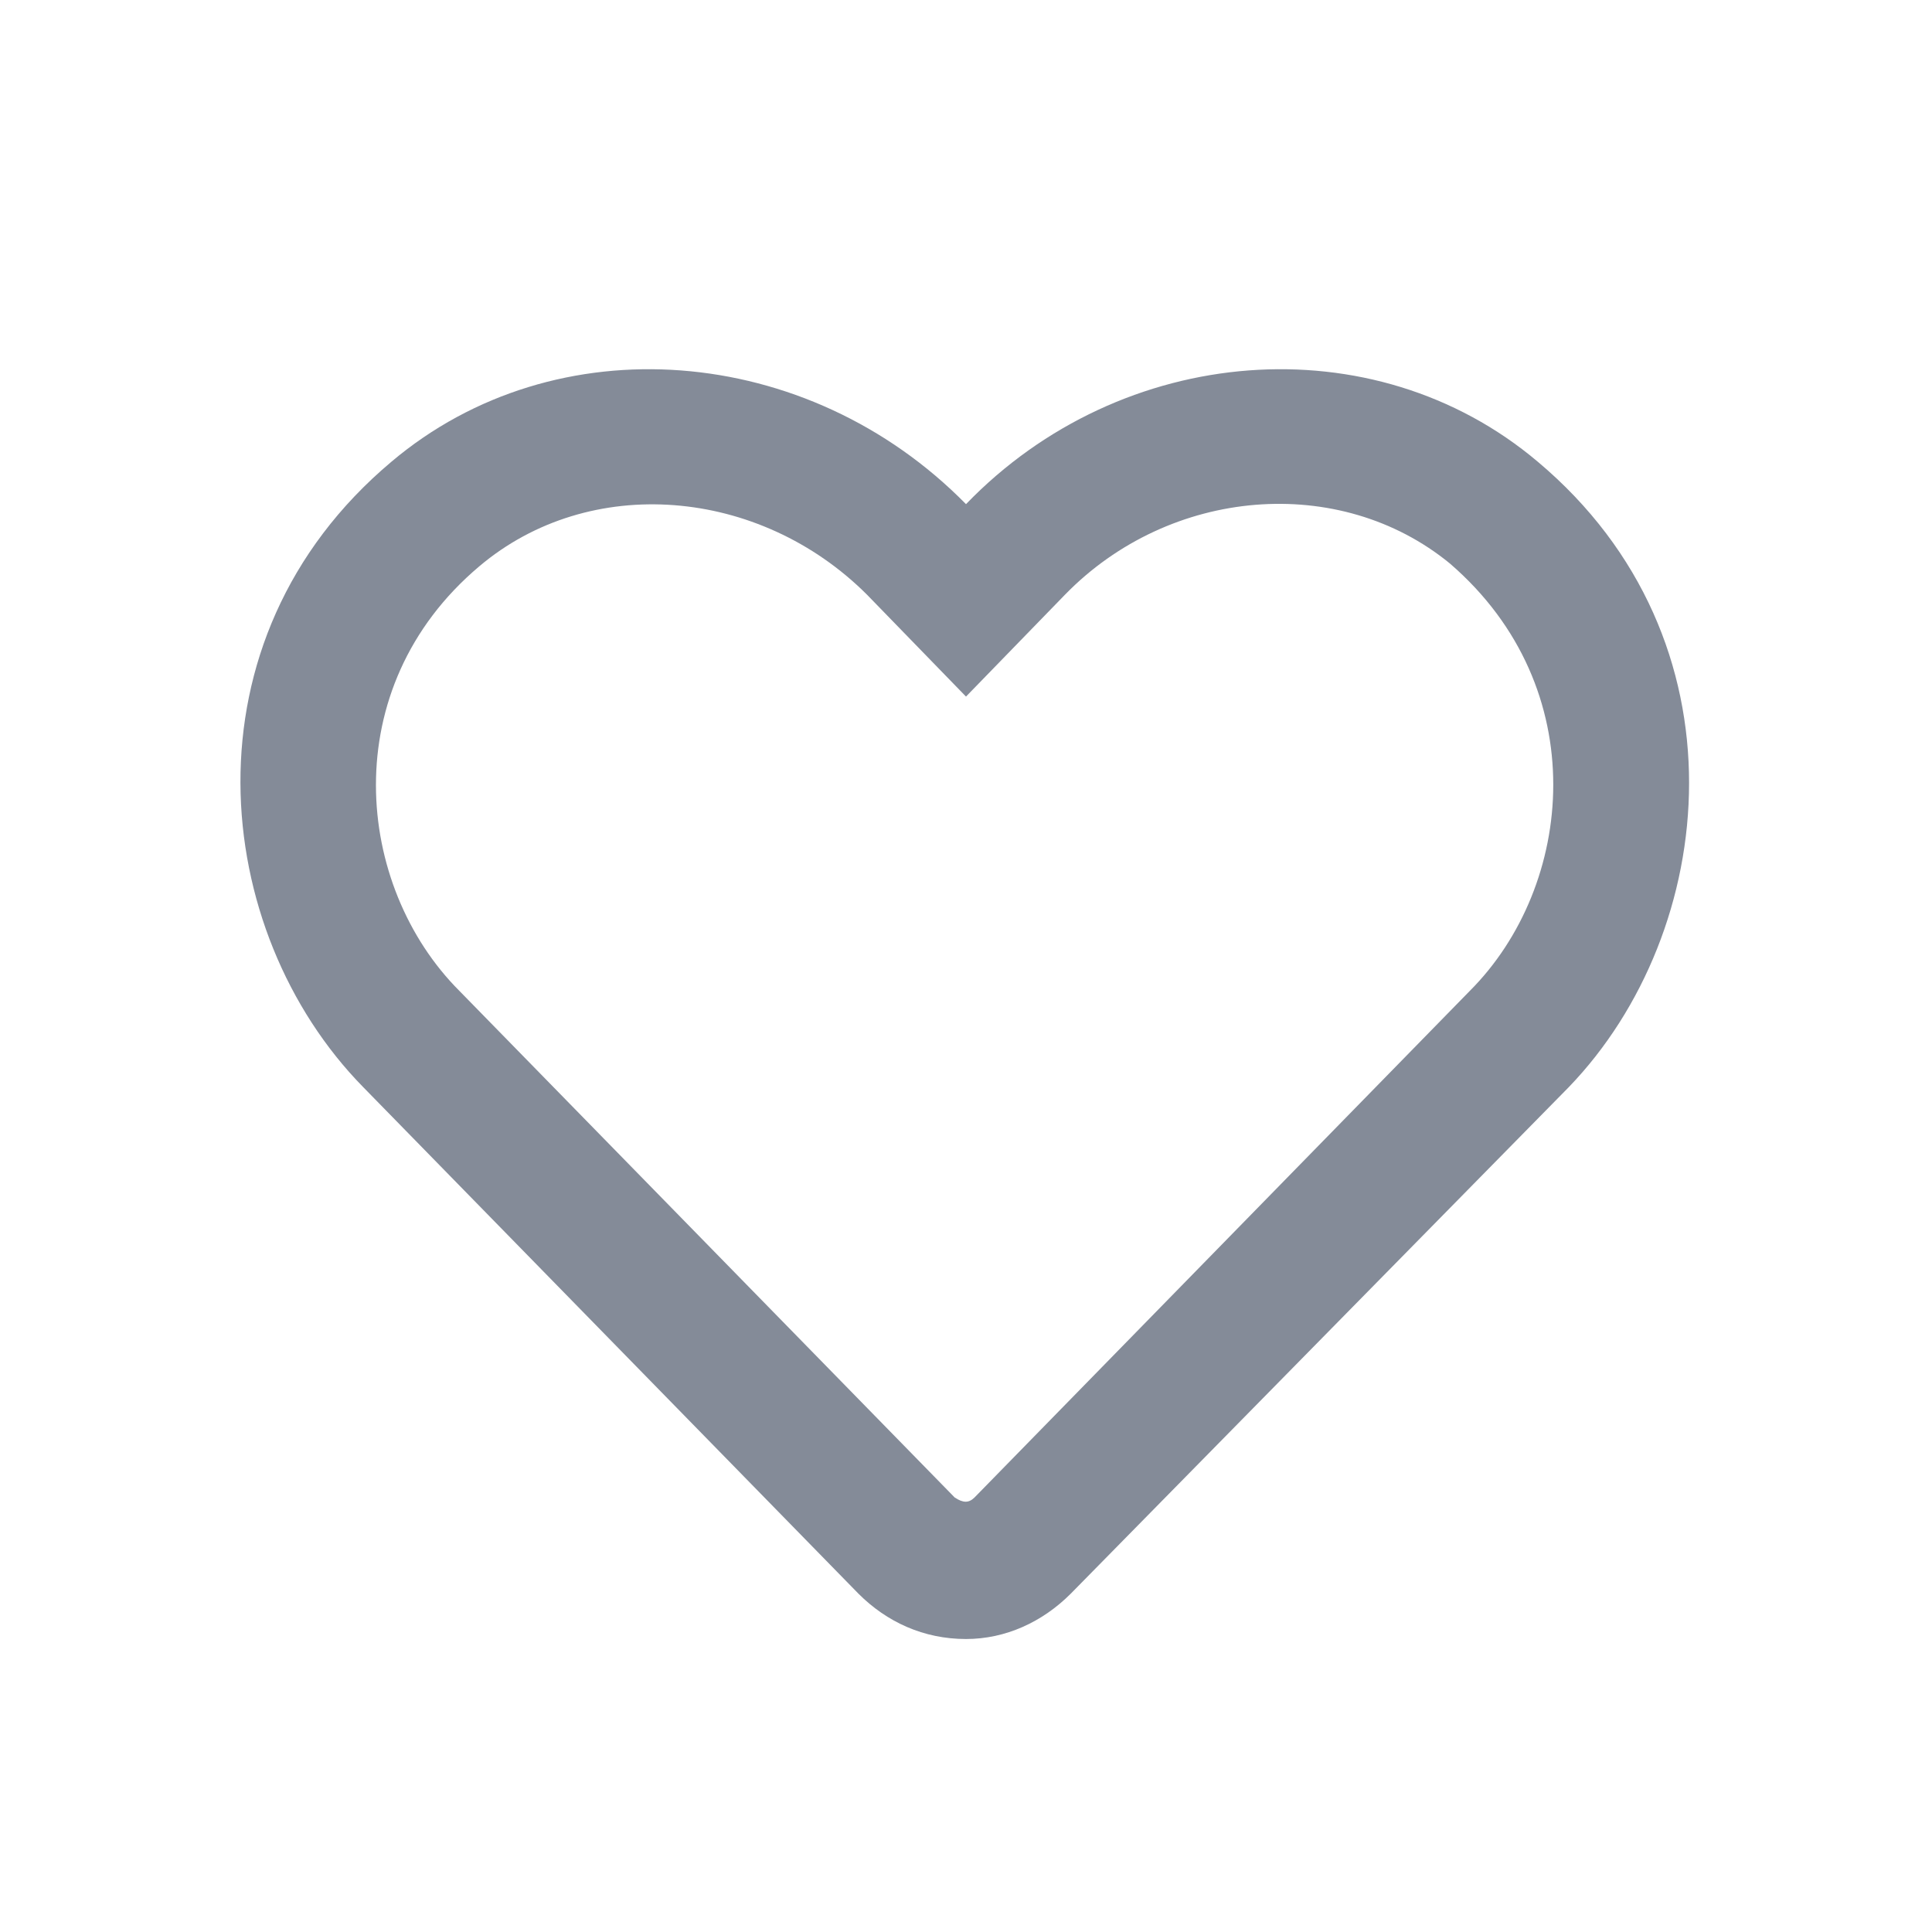 <svg width="20" height="20" viewBox="0 0 20 20" fill="none" xmlns="http://www.w3.org/2000/svg">
<g clip-path="url(#clip0_584_531)">
<path d="M15.918 4.779C14.219 3.344 11.611 3.549 10 5.219C8.359 3.549 5.752 3.344 4.053 4.779C1.855 6.625 2.178 9.643 3.76 11.254L8.887 16.498C9.18 16.791 9.561 16.967 10 16.967C10.41 16.967 10.791 16.791 11.084 16.498L16.24 11.254C17.793 9.643 18.115 6.625 15.918 4.779ZM15.215 10.258L10.088 15.502C10.029 15.56 9.971 15.56 9.883 15.502L4.756 10.258C3.672 9.174 3.467 7.123 4.961 5.863C6.104 4.896 7.861 5.043 8.975 6.156L10 7.211L11.025 6.156C12.109 5.043 13.867 4.896 15.01 5.834C16.504 7.123 16.299 9.174 15.215 10.258Z" fill="#848B98"/>
</g>
<defs>
<clipPath id="clip0_584_531">
<rect width="20" height="20" fill="white"/>
</clipPath>
</defs>
</svg>
